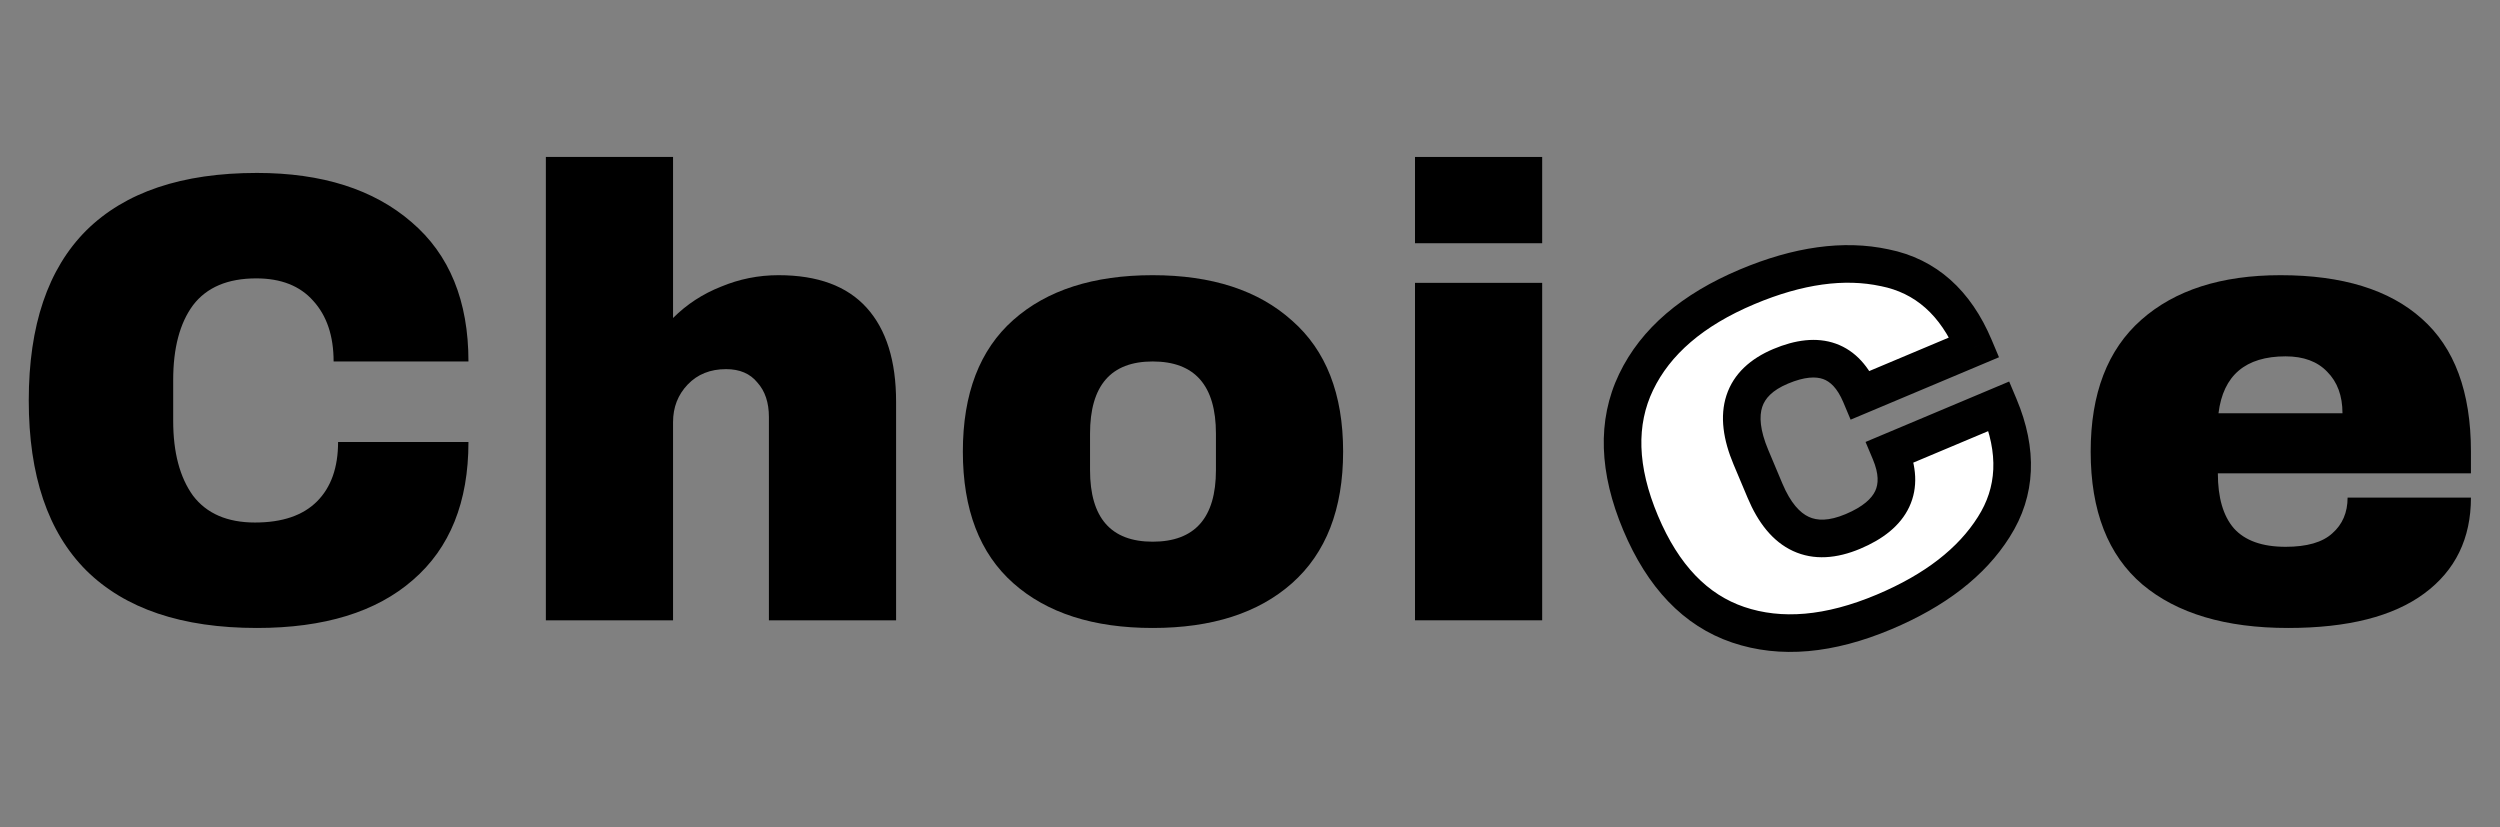 <svg width="133" height="44" viewBox="0 0 133 44" fill="none" xmlns="http://www.w3.org/2000/svg">
<rect x="0" y="0" width="133" height="44" fill="#808080" stroke="none"/>
<path d="M13.668 9.2C17.136 9.2 19.879 10.073 21.896 11.818C23.913 13.541 24.922 16.011 24.922 19.23H17.748C17.748 17.87 17.385 16.793 16.66 16C15.957 15.207 14.949 14.81 13.634 14.81C12.115 14.81 10.993 15.286 10.268 16.238C9.565 17.19 9.214 18.516 9.214 20.216V22.392C9.214 24.069 9.565 25.395 10.268 26.37C10.993 27.322 12.093 27.798 13.566 27.798C15.017 27.798 16.116 27.424 16.864 26.676C17.612 25.928 17.986 24.874 17.986 23.514H24.922C24.922 26.71 23.936 29.158 21.964 30.858C20.015 32.558 17.249 33.408 13.668 33.408C9.679 33.408 6.653 32.388 4.59 30.348C2.55 28.308 1.53 25.293 1.53 21.304C1.53 17.315 2.55 14.3 4.59 12.26C6.653 10.22 9.679 9.2 13.668 9.2Z" fill="black"/>
<path d="M35.806 16.918C36.531 16.193 37.381 15.637 38.356 15.252C39.331 14.844 40.351 14.64 41.416 14.64C43.501 14.64 45.065 15.218 46.108 16.374C47.151 17.53 47.672 19.196 47.672 21.372V33H40.906V22.188C40.906 21.417 40.702 20.805 40.294 20.352C39.909 19.876 39.353 19.638 38.628 19.638C37.789 19.638 37.109 19.91 36.588 20.454C36.067 20.998 35.806 21.667 35.806 22.46V33H29.04V8.35H35.806V16.918Z" fill="black"/>
<path d="M61.322 14.64C64.473 14.64 66.943 15.445 68.734 17.054C70.547 18.641 71.454 20.964 71.454 24.024C71.454 27.084 70.547 29.419 68.734 31.028C66.943 32.615 64.473 33.408 61.322 33.408C58.171 33.408 55.701 32.615 53.91 31.028C52.119 29.441 51.224 27.107 51.224 24.024C51.224 20.941 52.119 18.607 53.91 17.02C55.701 15.433 58.171 14.64 61.322 14.64ZM61.322 19.23C59.101 19.23 57.99 20.511 57.99 23.072V25.01C57.99 27.549 59.101 28.818 61.322 28.818C63.566 28.818 64.688 27.549 64.688 25.01V23.072C64.688 20.511 63.566 19.23 61.322 19.23Z" fill="black"/>
<path d="M75.278 12.94V8.35H82.044V12.94H75.278ZM75.278 33V15.048H82.044V33H75.278Z" fill="black"/>
<path d="M92.95 15.258C95.666 14.115 98.106 13.777 100.269 14.244C102.445 14.681 104.034 16.091 105.036 18.473L98.987 21.017C98.196 19.137 96.777 18.627 94.73 19.488C92.682 20.35 92.155 21.961 93.148 24.322L93.9 26.108C94.884 28.448 96.442 29.17 98.573 28.273C100.704 27.377 101.365 25.968 100.557 24.046L106.354 21.607C107.365 24.009 107.27 26.151 106.07 28.034C104.891 29.907 102.943 31.415 100.227 32.557C97.323 33.779 94.738 34.006 92.472 33.237C90.207 32.469 88.476 30.665 87.281 27.823C86.085 24.982 86.005 22.482 87.04 20.326C88.076 18.169 90.046 16.479 92.95 15.258Z" fill="white"/>
<path d="M100.269 14.244L100.058 15.222L100.065 15.223L100.072 15.224L100.269 14.244ZM105.036 18.473L105.424 19.394L106.346 19.006L105.958 18.085L105.036 18.473ZM98.987 21.017L98.066 21.405L98.453 22.326L99.375 21.939L98.987 21.017ZM100.557 24.046L100.169 23.124L99.247 23.512L99.635 24.433L100.557 24.046ZM106.354 21.607L107.276 21.219L106.888 20.297L105.967 20.685L106.354 21.607ZM106.07 28.034L105.227 27.496L105.224 27.501L106.07 28.034ZM92.472 33.237L92.151 34.184L92.151 34.184L92.472 33.237ZM87.04 20.326L86.139 19.893L86.139 19.893L87.04 20.326ZM93.338 16.179C95.926 15.09 98.152 14.81 100.058 15.222L100.48 13.267C98.059 12.744 95.405 13.14 92.562 14.336L93.338 16.179ZM100.072 15.224C101.866 15.585 103.216 16.726 104.114 18.86L105.958 18.085C104.852 15.456 103.024 13.777 100.466 13.264L100.072 15.224ZM104.648 17.551L98.6 20.095L99.375 21.939L105.424 19.394L104.648 17.551ZM99.909 20.629C99.445 19.526 98.724 18.663 97.668 18.283C96.632 17.912 95.489 18.084 94.342 18.567L95.117 20.41C96.017 20.032 96.608 20.028 96.992 20.166C97.355 20.296 97.739 20.628 98.066 21.405L99.909 20.629ZM94.342 18.567C93.139 19.073 92.228 19.871 91.848 21.032C91.48 22.158 91.682 23.417 92.226 24.71L94.07 23.934C93.621 22.866 93.59 22.139 93.749 21.654C93.896 21.203 94.273 20.766 95.117 20.41L94.342 18.567ZM92.226 24.71L92.978 26.496L94.821 25.721L94.07 23.934L92.226 24.71ZM92.978 26.496C93.521 27.788 94.293 28.806 95.386 29.312C96.5 29.828 97.73 29.713 98.961 29.195L98.185 27.352C97.285 27.73 96.67 27.703 96.227 27.497C95.761 27.282 95.262 26.769 94.821 25.721L92.978 26.496ZM98.961 29.195C100.146 28.697 101.096 27.985 101.572 26.969C102.06 25.929 101.953 24.787 101.478 23.658L99.635 24.433C99.968 25.226 99.935 25.75 99.762 26.119C99.577 26.513 99.131 26.954 98.185 27.352L98.961 29.195ZM100.944 24.967L106.742 22.528L105.967 20.685L100.169 23.124L100.944 24.967ZM105.433 21.994C106.341 24.153 106.219 25.94 105.227 27.496L106.913 28.571C108.322 26.363 108.39 23.866 107.276 21.219L105.433 21.994ZM105.224 27.501C104.185 29.151 102.428 30.546 99.84 31.635L100.615 33.479C103.459 32.283 105.597 30.662 106.917 28.566L105.224 27.501ZM99.84 31.635C97.088 32.793 94.763 32.958 92.793 32.29L92.151 34.184C94.714 35.053 97.558 34.765 100.615 33.479L99.84 31.635ZM92.793 32.29C90.872 31.639 89.321 30.094 88.202 27.435L86.359 28.211C87.631 31.235 89.541 33.3 92.151 34.184L92.793 32.29ZM88.202 27.435C87.084 24.776 87.064 22.587 87.942 20.758L86.139 19.893C84.946 22.378 85.087 25.187 86.359 28.211L88.202 27.435ZM87.942 20.758C88.842 18.884 90.586 17.337 93.338 16.179L92.562 14.336C89.505 15.622 87.31 17.453 86.139 19.893L87.942 20.758Z" fill="black"/>
<path d="M121.322 14.64C124.609 14.64 127.113 15.411 128.836 16.952C130.581 18.493 131.454 20.851 131.454 24.024V25.18H117.99C117.99 26.472 118.273 27.447 118.84 28.104C119.429 28.761 120.347 29.09 121.594 29.09C122.727 29.09 123.555 28.852 124.076 28.376C124.62 27.9 124.892 27.265 124.892 26.472H131.454C131.454 28.648 130.627 30.348 128.972 31.572C127.317 32.796 124.903 33.408 121.73 33.408C118.398 33.408 115.814 32.637 113.978 31.096C112.142 29.532 111.224 27.175 111.224 24.024C111.224 20.941 112.119 18.607 113.91 17.02C115.701 15.433 118.171 14.64 121.322 14.64ZM121.594 18.958C119.463 18.958 118.273 19.967 118.024 21.984H124.62C124.62 21.055 124.348 20.318 123.804 19.774C123.283 19.23 122.546 18.958 121.594 18.958Z" fill="black"/>
</svg>

